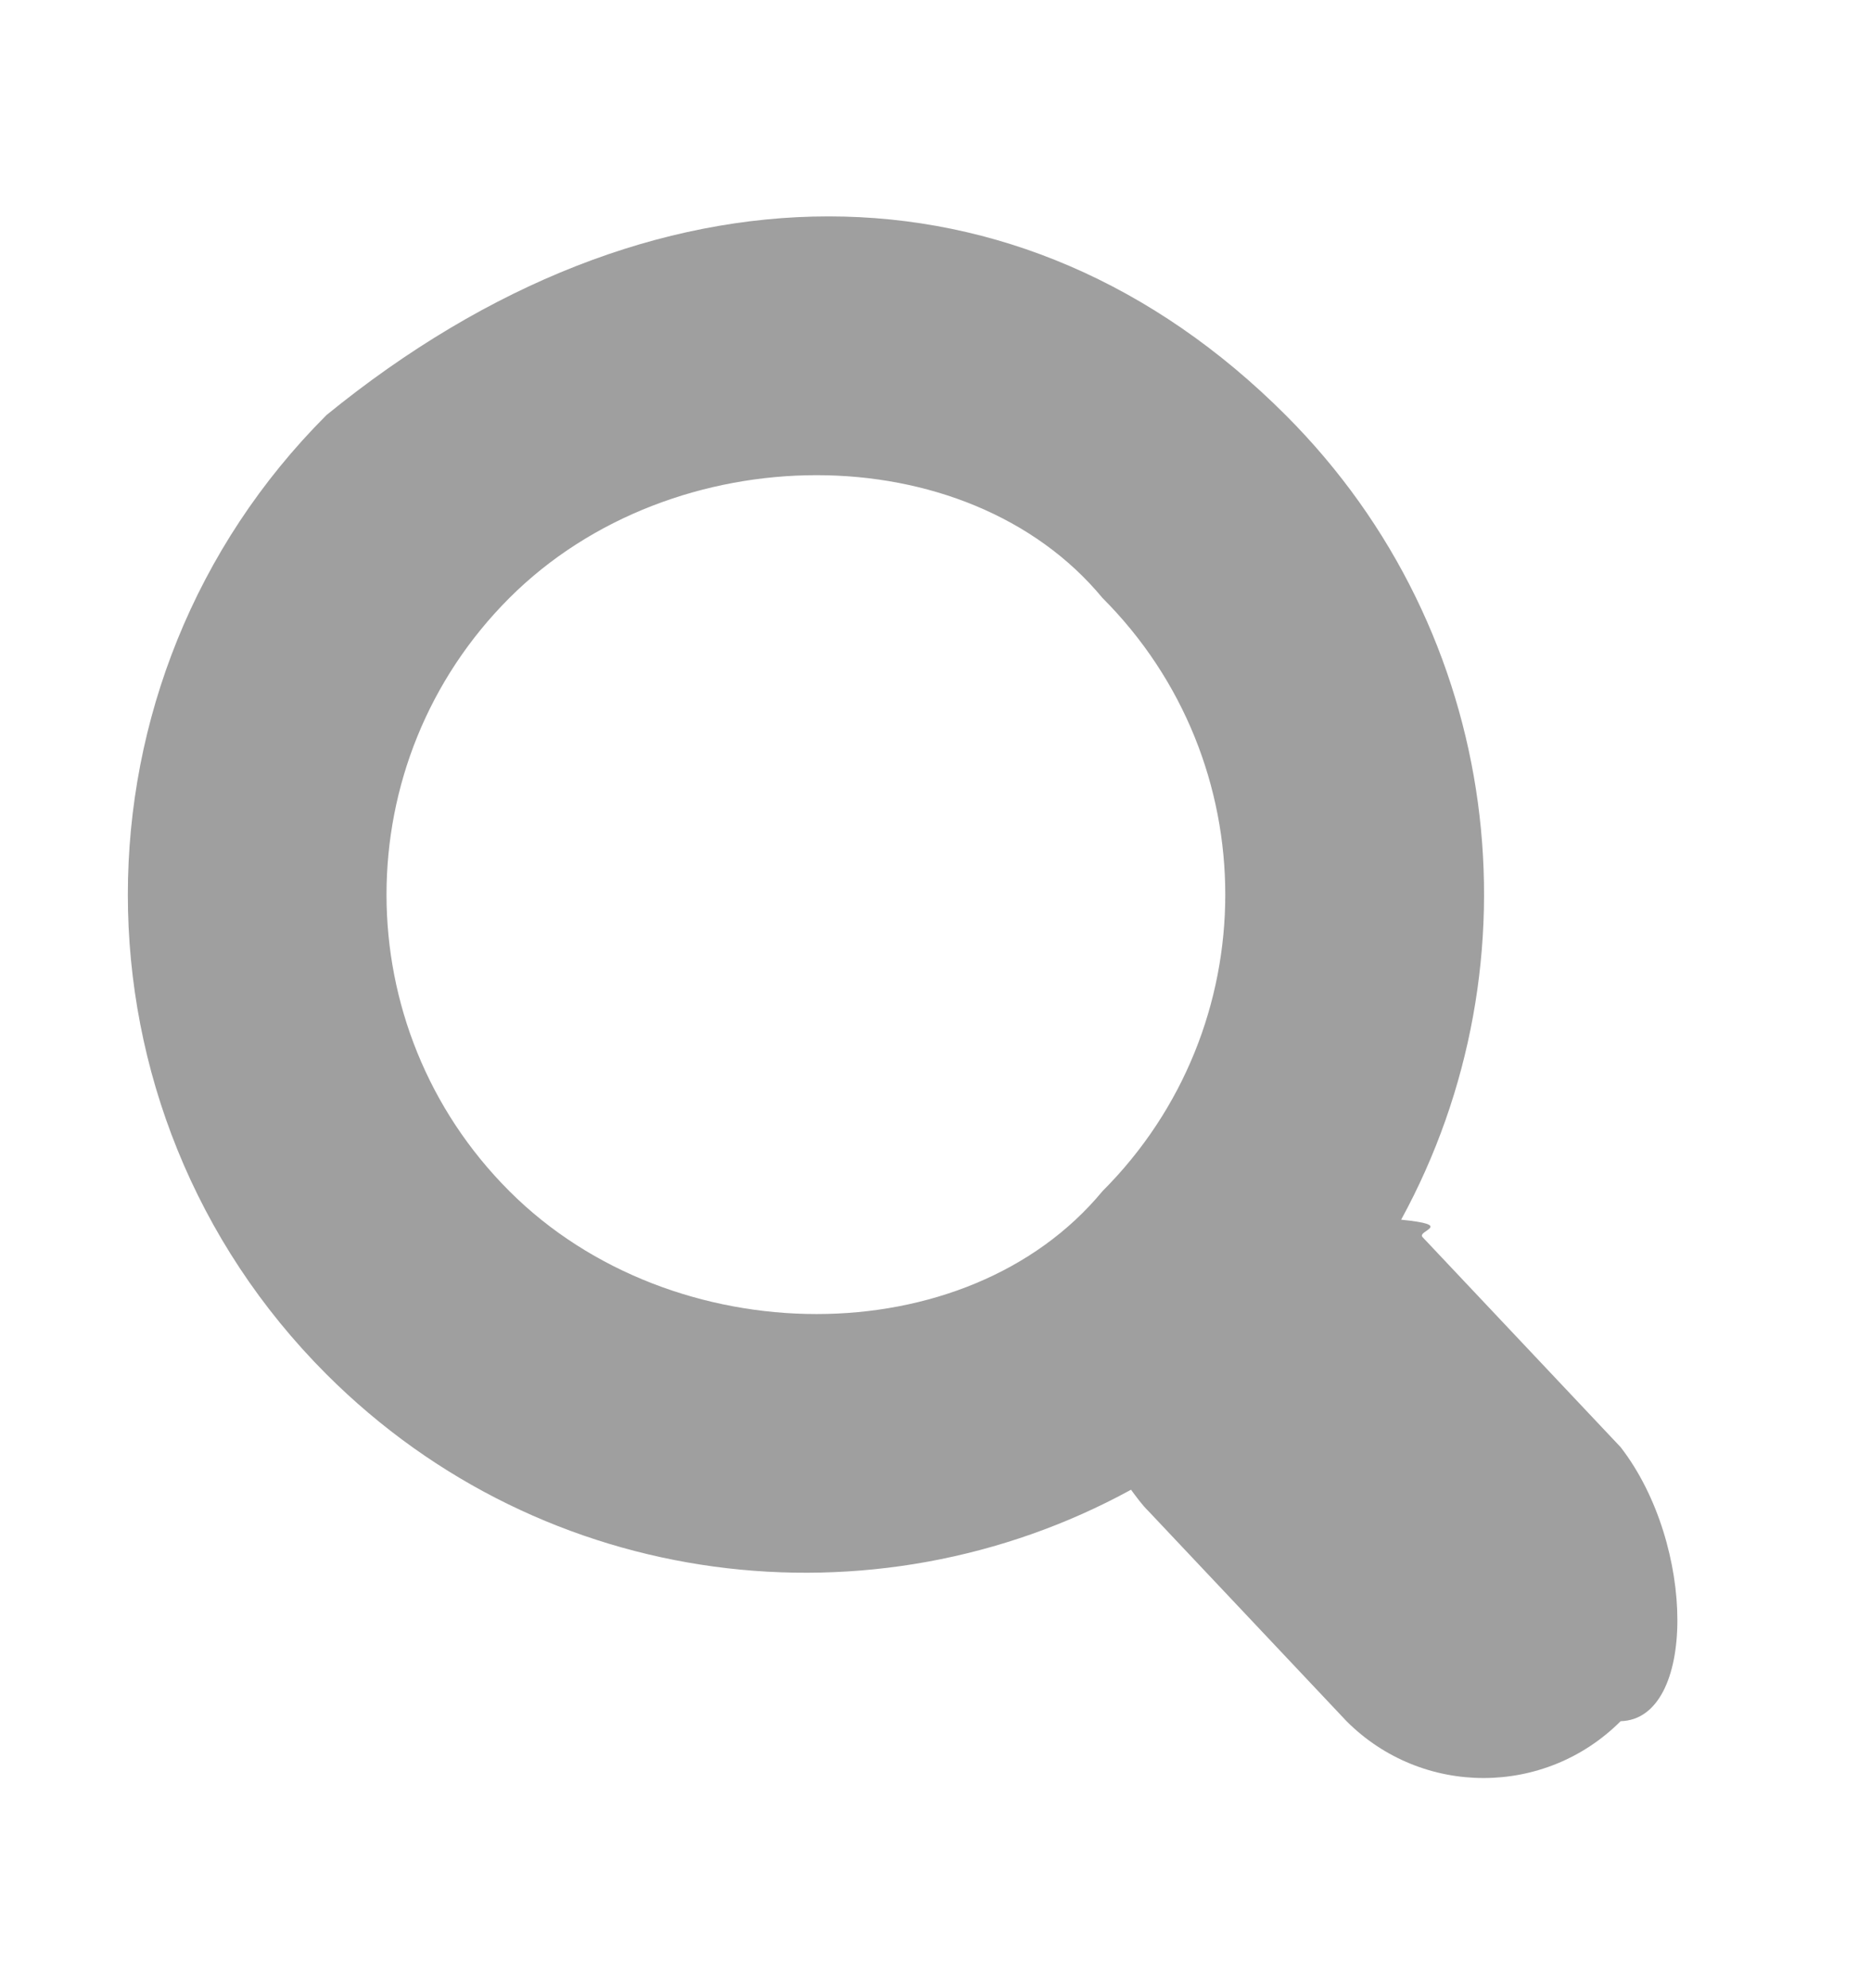 <svg
        xmlns="http://www.w3.org/2000/svg"
        xmlns:xlink="http://www.w3.org/1999/xlink"
        width="16px" height="17px">
    <path fill-rule="evenodd"  fill="rgb(159, 159, 159)"
          d="M11.982,10.429 C12.45,10.476 12.109,10.522 12.166,10.579 L13.859,12.374 C14.506,13.21 14.506,14.70 13.859,14.717 C13.211,15.365 12.162,15.365 11.515,14.717 L9.823,12.923 C9.765,12.866 9.719,12.801 9.672,12.738 C7.471,13.942 4.656,13.615 2.792,11.751 C0.527,9.486 0.527,5.814 2.792,3.549 C5.57,1.284 8.729,1.284 10.994,3.549 C12.858,5.412 13.185,8.227 11.982,10.429 ZM4.356,5.113 C2.955,6.514 2.955,8.785 4.356,10.185 C5.756,11.586 8.27,11.586 9.428,10.185 C10.828,8.785 10.828,6.514 9.428,5.113 C8.27,3.713 5.756,3.713 4.356,5.113 Z"/>
</svg>